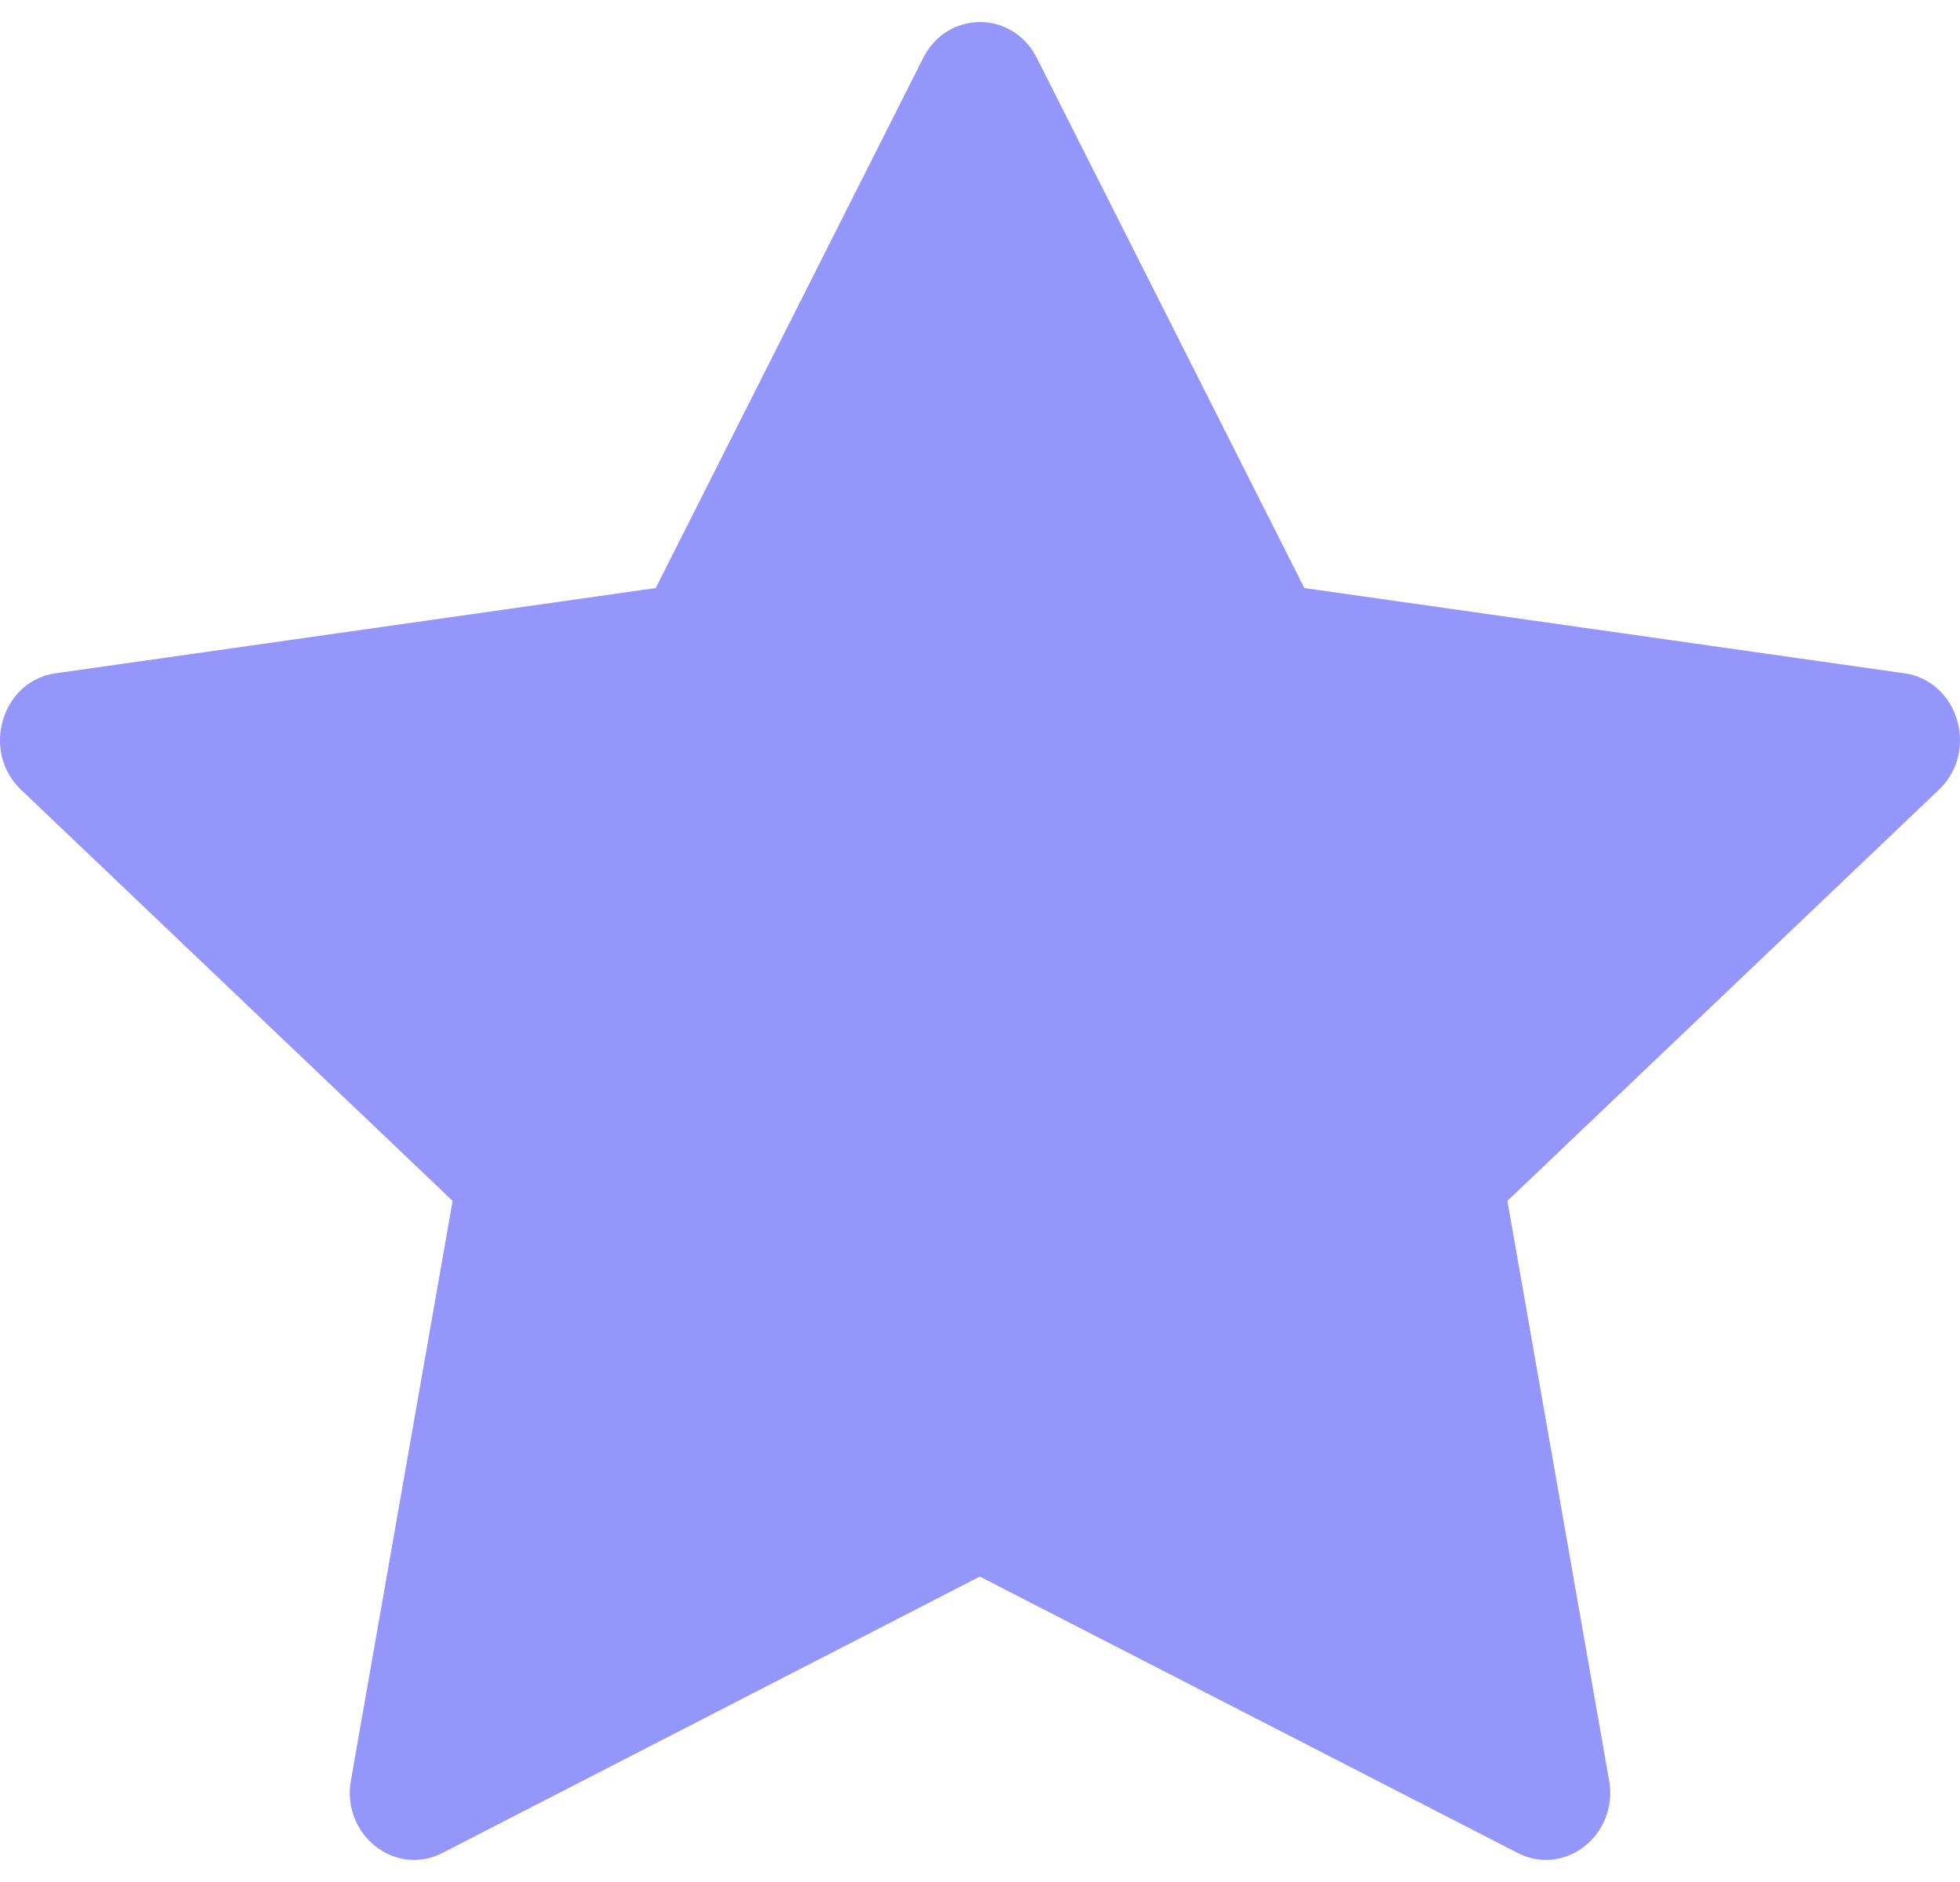 <svg width="25" height="24" viewBox="0 0 25 24" fill="none" xmlns="http://www.w3.org/2000/svg">
<path d="M5.642 23.63C5.039 23.939 4.354 23.397 4.476 22.705L5.773 15.314L0.268 10.071C-0.246 9.58 0.021 8.683 0.71 8.586L8.364 7.499L11.776 0.738C12.084 0.129 12.917 0.129 13.224 0.738L16.637 7.499L24.29 8.586C24.979 8.683 25.246 9.58 24.731 10.071L19.227 15.314L20.524 22.705C20.646 23.397 19.962 23.939 19.359 23.63L12.498 20.105L5.642 23.63Z" fill="#9596FB"/>
</svg>
